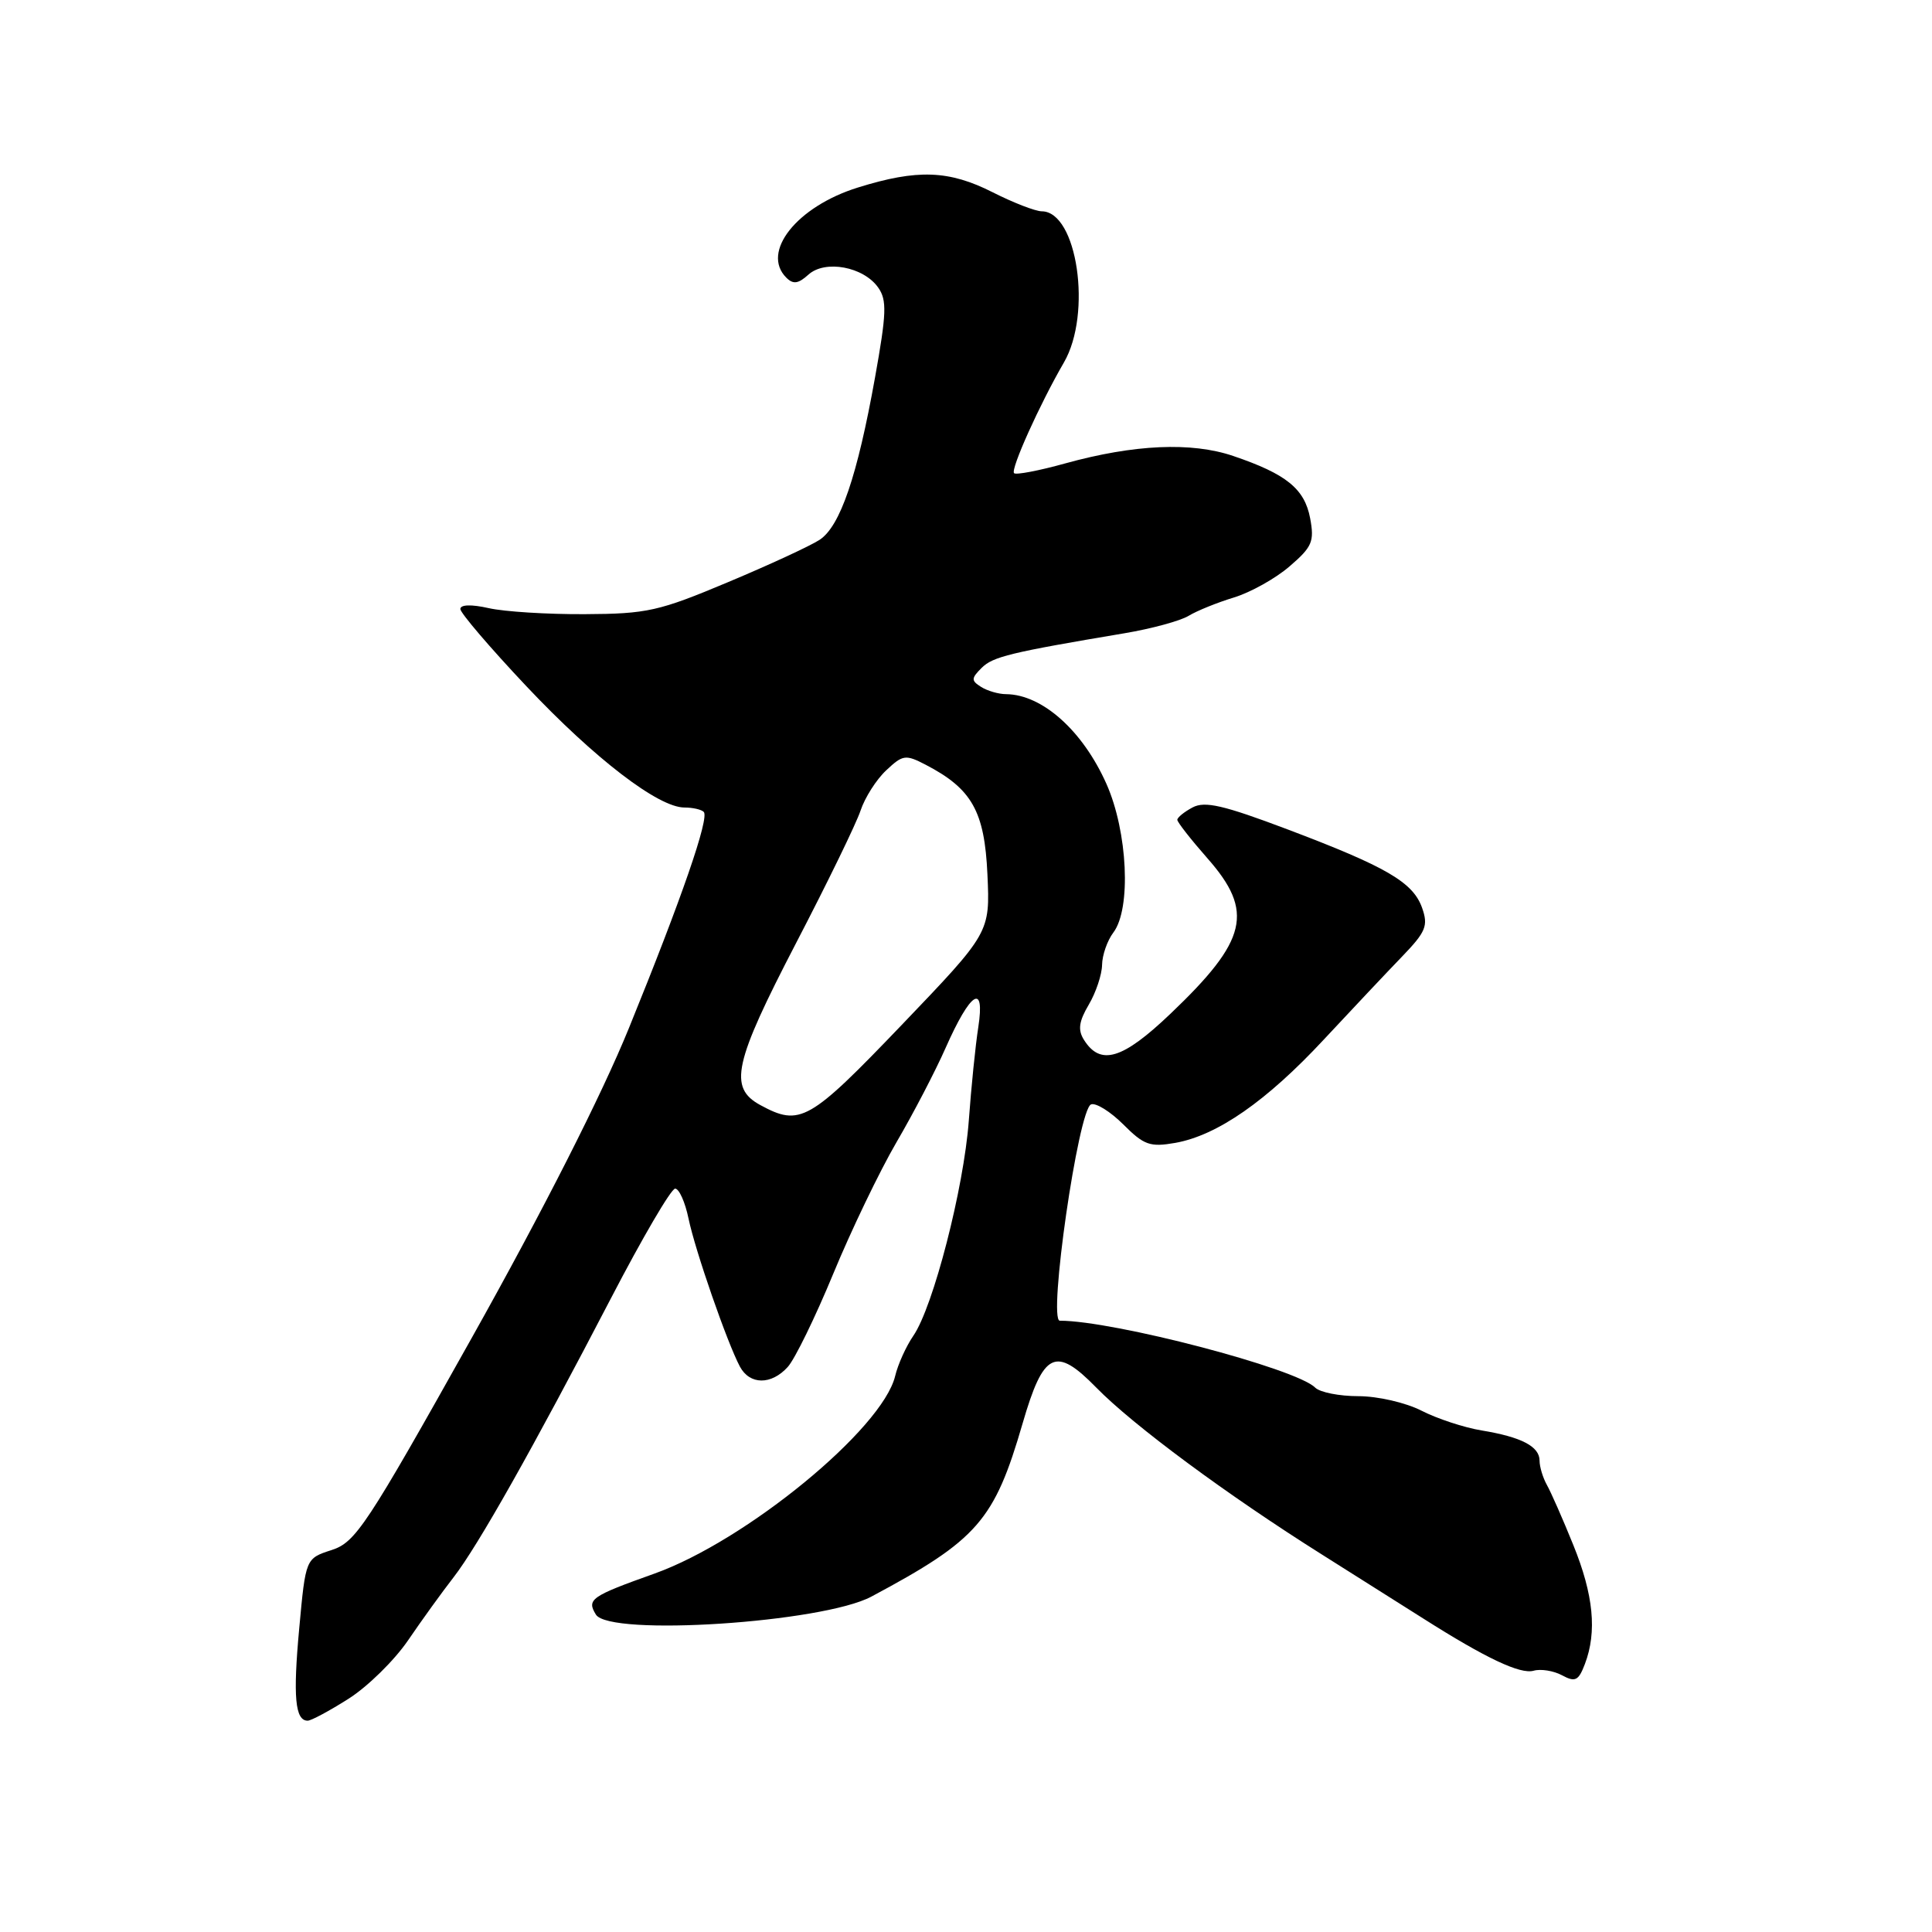 <?xml version="1.0" encoding="UTF-8" standalone="no"?>
<!DOCTYPE svg PUBLIC "-//W3C//DTD SVG 1.1//EN" "http://www.w3.org/Graphics/SVG/1.1/DTD/svg11.dtd" >
<svg xmlns="http://www.w3.org/2000/svg" xmlns:xlink="http://www.w3.org/1999/xlink" version="1.1" viewBox="0 0 256 256">
 <g >
 <path fill="currentColor"
d=" M 46.19 225.09 C 48.71 223.49 52.26 220.01 54.08 217.34 C 55.89 214.68 58.60 210.93 60.10 209.00 C 63.33 204.84 70.61 191.92 80.97 172.00 C 85.11 164.03 88.93 157.50 89.46 157.50 C 89.98 157.50 90.78 159.28 91.23 161.45 C 92.11 165.70 96.36 177.93 98.04 181.08 C 99.35 183.52 102.20 183.54 104.38 181.13 C 105.32 180.10 108.03 174.54 110.41 168.78 C 112.79 163.01 116.56 155.18 118.78 151.37 C 121.01 147.56 123.94 141.93 125.30 138.85 C 128.60 131.39 130.54 130.15 129.63 136.10 C 129.25 138.52 128.69 144.10 128.37 148.50 C 127.71 157.44 123.66 173.17 121.02 177.00 C 120.07 178.38 118.98 180.78 118.61 182.34 C 116.91 189.36 98.86 204.17 86.72 208.51 C 78.28 211.52 77.72 211.92 78.96 213.94 C 80.77 216.86 108.98 215.02 115.46 211.56 C 129.54 204.04 131.76 201.49 135.50 188.61 C 138.26 179.11 139.85 178.33 145.25 183.85 C 150.16 188.87 162.62 198.09 175.19 206.00 C 179.99 209.03 186.05 212.85 188.65 214.50 C 196.89 219.73 201.45 221.88 203.21 221.38 C 204.15 221.11 205.85 221.38 206.97 221.98 C 208.73 222.93 209.16 222.72 210.01 220.48 C 211.63 216.21 211.15 211.32 208.47 204.72 C 207.09 201.30 205.51 197.72 204.97 196.76 C 204.44 195.81 204.00 194.36 204.00 193.55 C 204.00 191.66 201.60 190.41 196.31 189.54 C 194.00 189.16 190.42 187.98 188.35 186.92 C 186.25 185.85 182.54 185.00 179.99 185.00 C 177.46 185.00 174.89 184.49 174.26 183.86 C 171.72 181.32 147.59 175.00 140.43 175.00 C 138.84 175.00 142.88 146.98 144.57 146.34 C 145.21 146.09 147.13 147.29 148.84 148.99 C 151.58 151.74 152.39 152.02 155.72 151.44 C 161.29 150.45 167.81 145.92 175.41 137.75 C 179.13 133.76 183.79 128.81 185.78 126.75 C 188.94 123.47 189.27 122.67 188.44 120.31 C 187.24 116.91 183.76 114.87 170.56 109.88 C 162.11 106.69 159.64 106.12 158.02 106.99 C 156.91 107.58 156.00 108.32 156.00 108.63 C 156.00 108.94 157.80 111.24 160.00 113.74 C 166.21 120.79 165.31 124.59 155.10 134.32 C 148.74 140.39 145.81 141.27 143.62 137.77 C 142.80 136.46 142.96 135.34 144.27 133.12 C 145.22 131.51 146.01 129.14 146.03 127.85 C 146.05 126.56 146.72 124.63 147.53 123.56 C 149.91 120.41 149.43 110.22 146.61 103.87 C 143.47 96.82 138.11 92.03 133.32 91.98 C 132.32 91.98 130.82 91.54 130.00 91.02 C 128.67 90.18 128.68 89.89 130.07 88.50 C 131.56 87.01 133.88 86.45 149.00 83.91 C 152.57 83.31 156.40 82.27 157.50 81.60 C 158.60 80.93 161.30 79.84 163.50 79.17 C 165.70 78.50 169.02 76.65 170.87 75.05 C 173.87 72.47 174.18 71.76 173.60 68.67 C 172.86 64.76 170.45 62.81 163.41 60.42 C 157.89 58.54 150.28 58.88 141.16 61.40 C 137.68 62.37 134.62 62.95 134.37 62.70 C 133.87 62.21 137.77 53.55 140.98 48.02 C 144.73 41.55 142.74 28.01 138.03 28.00 C 137.19 27.99 134.29 26.87 131.58 25.50 C 125.75 22.54 121.56 22.39 113.67 24.85 C 105.58 27.37 100.80 33.40 104.19 36.79 C 105.10 37.70 105.77 37.61 107.12 36.39 C 109.33 34.39 114.43 35.34 116.37 38.11 C 117.54 39.78 117.47 41.53 115.94 50.05 C 113.60 63.09 111.33 69.74 108.60 71.53 C 107.38 72.33 101.91 74.86 96.44 77.15 C 87.33 80.98 85.75 81.34 77.50 81.38 C 72.55 81.41 66.81 81.05 64.75 80.58 C 62.44 80.06 61.00 80.11 61.00 80.70 C 61.00 81.22 64.94 85.83 69.75 90.93 C 78.79 100.52 87.24 107.00 90.69 107.00 C 91.78 107.00 92.93 107.26 93.25 107.58 C 94.02 108.36 90.35 118.99 83.35 136.19 C 79.74 145.08 71.99 160.36 62.49 177.31 C 48.53 202.24 47.12 204.36 43.94 205.39 C 40.50 206.50 40.50 206.50 39.65 215.76 C 38.81 224.83 39.10 228.00 40.77 228.00 C 41.23 228.00 43.67 226.69 46.19 225.09 Z  M 100.75 146.43 C 96.50 144.12 97.22 140.87 105.50 124.93 C 109.63 116.99 113.47 109.10 114.03 107.40 C 114.60 105.69 116.12 103.29 117.43 102.07 C 119.63 100.00 119.99 99.95 122.65 101.33 C 128.79 104.52 130.46 107.49 130.84 115.87 C 131.19 123.58 131.19 123.58 119.50 135.79 C 107.22 148.61 106.02 149.29 100.75 146.43 Z "/>
</g>
</svg>